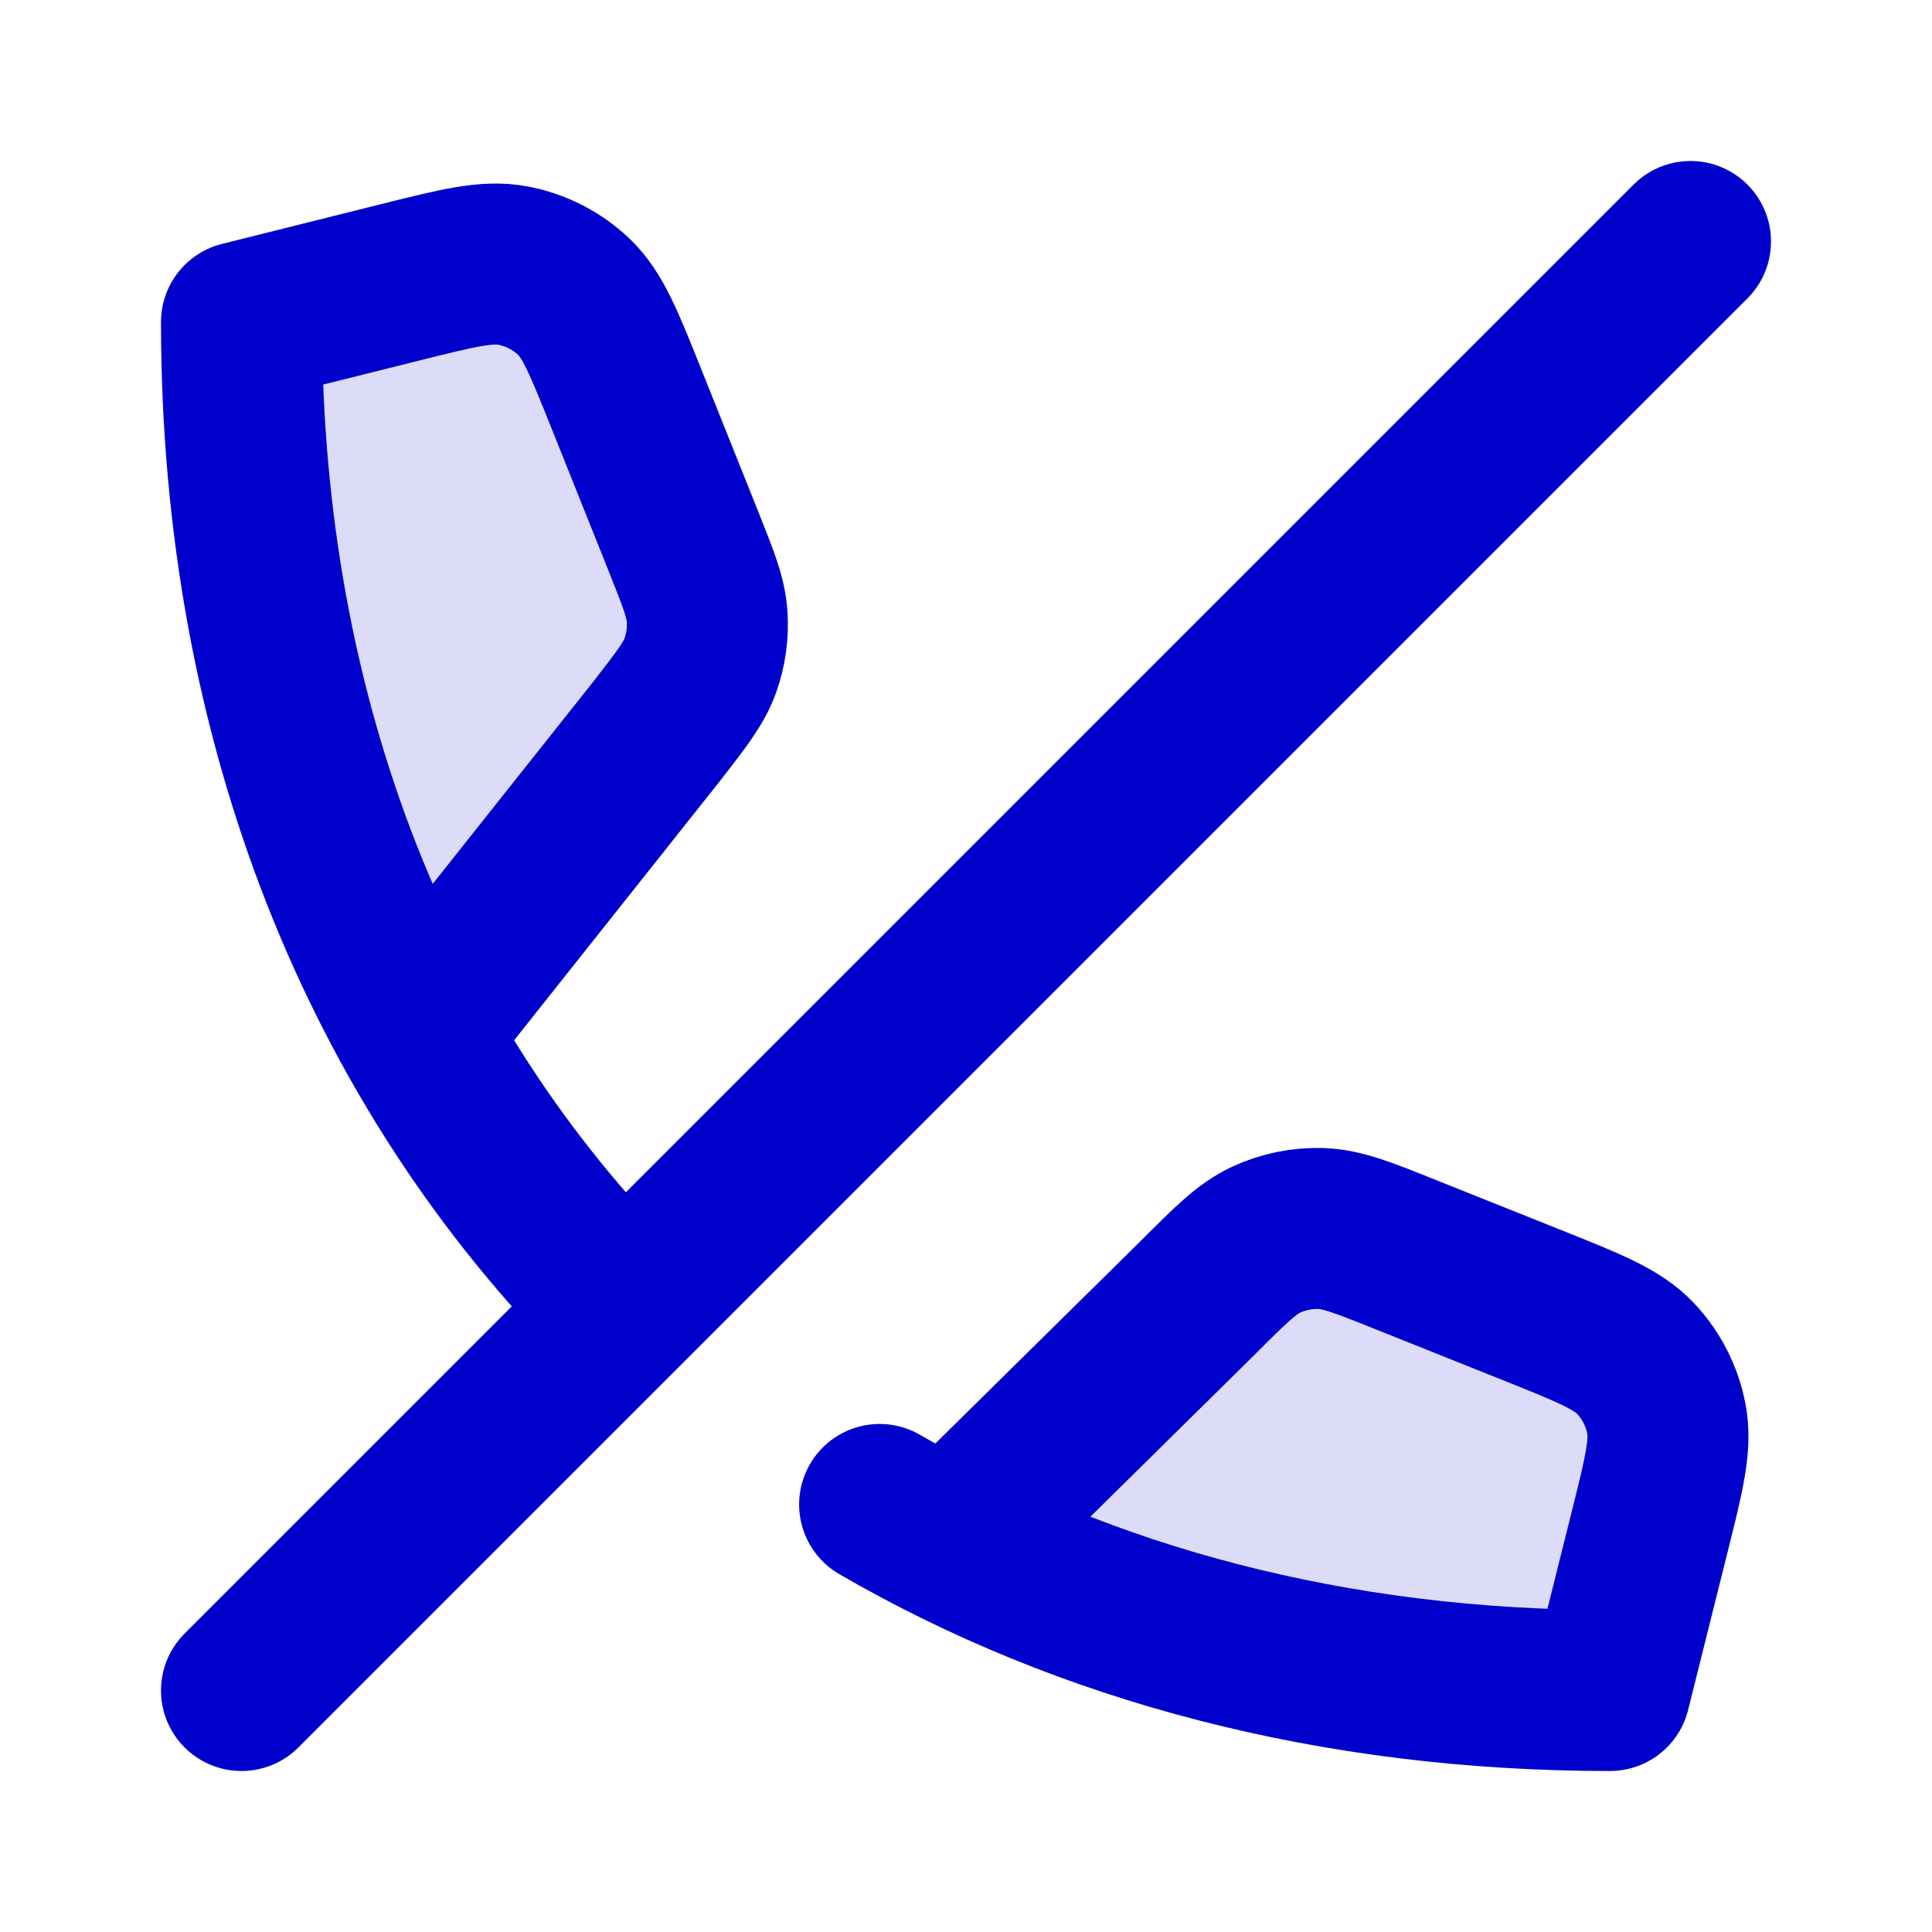 <svg width="24" height="24" viewBox="0 0 24 24" fill="none" xmlns="http://www.w3.org/2000/svg">
<g opacity="0.14">
<path d="M4.967 3.508L3 4C3 7.27 3.749 10.22 5.106 12.708C5.111 12.717 5.123 12.718 5.13 12.711L8.155 9.087C8.463 8.691 8.617 8.493 8.697 8.271C8.769 8.074 8.798 7.865 8.784 7.656C8.768 7.421 8.675 7.188 8.488 6.722L7.778 4.945C7.502 4.256 7.364 3.911 7.126 3.685C6.917 3.486 6.654 3.352 6.37 3.299C6.048 3.238 5.688 3.328 4.967 3.508Z" fill="#0000CC"/>
<path d="M20.492 19.032L20 21C16.957 21 14.191 20.352 11.816 19.168C11.806 19.163 11.803 19.148 11.812 19.14L14.881 16.119C15.285 15.714 15.488 15.512 15.728 15.4C15.94 15.301 16.173 15.254 16.407 15.261C16.672 15.269 16.938 15.375 17.469 15.588L19.055 16.222C19.744 16.498 20.089 16.636 20.314 16.873C20.514 17.083 20.648 17.346 20.701 17.63C20.762 17.952 20.672 18.312 20.492 19.032Z" fill="#0000CC"/>
</g>
<path d="M10.927 18.689C13.49 20.176 16.569 21 20 21L20.492 19.032C20.672 18.312 20.762 17.952 20.701 17.63C20.648 17.346 20.514 17.083 20.315 16.873C20.089 16.636 19.744 16.498 19.055 16.222L17.469 15.588C16.938 15.375 16.672 15.269 16.407 15.261C16.173 15.254 15.941 15.301 15.728 15.4C15.488 15.512 15.286 15.714 14.881 16.119L11.799 19.159M7.747 16.247C4.749 13.247 3 8.998 3 4L4.968 3.508C5.688 3.328 6.048 3.238 6.37 3.299C6.654 3.352 6.917 3.486 7.127 3.685C7.364 3.911 7.502 4.256 7.778 4.945L8.489 6.722C8.675 7.188 8.768 7.421 8.784 7.656C8.798 7.865 8.769 8.074 8.698 8.271C8.617 8.493 8.463 8.691 8.155 9.087L5.177 12.838M21 3L3 21" stroke="#0000CC" stroke-width="2" stroke-linecap="round" stroke-linejoin="round"/>
</svg>
